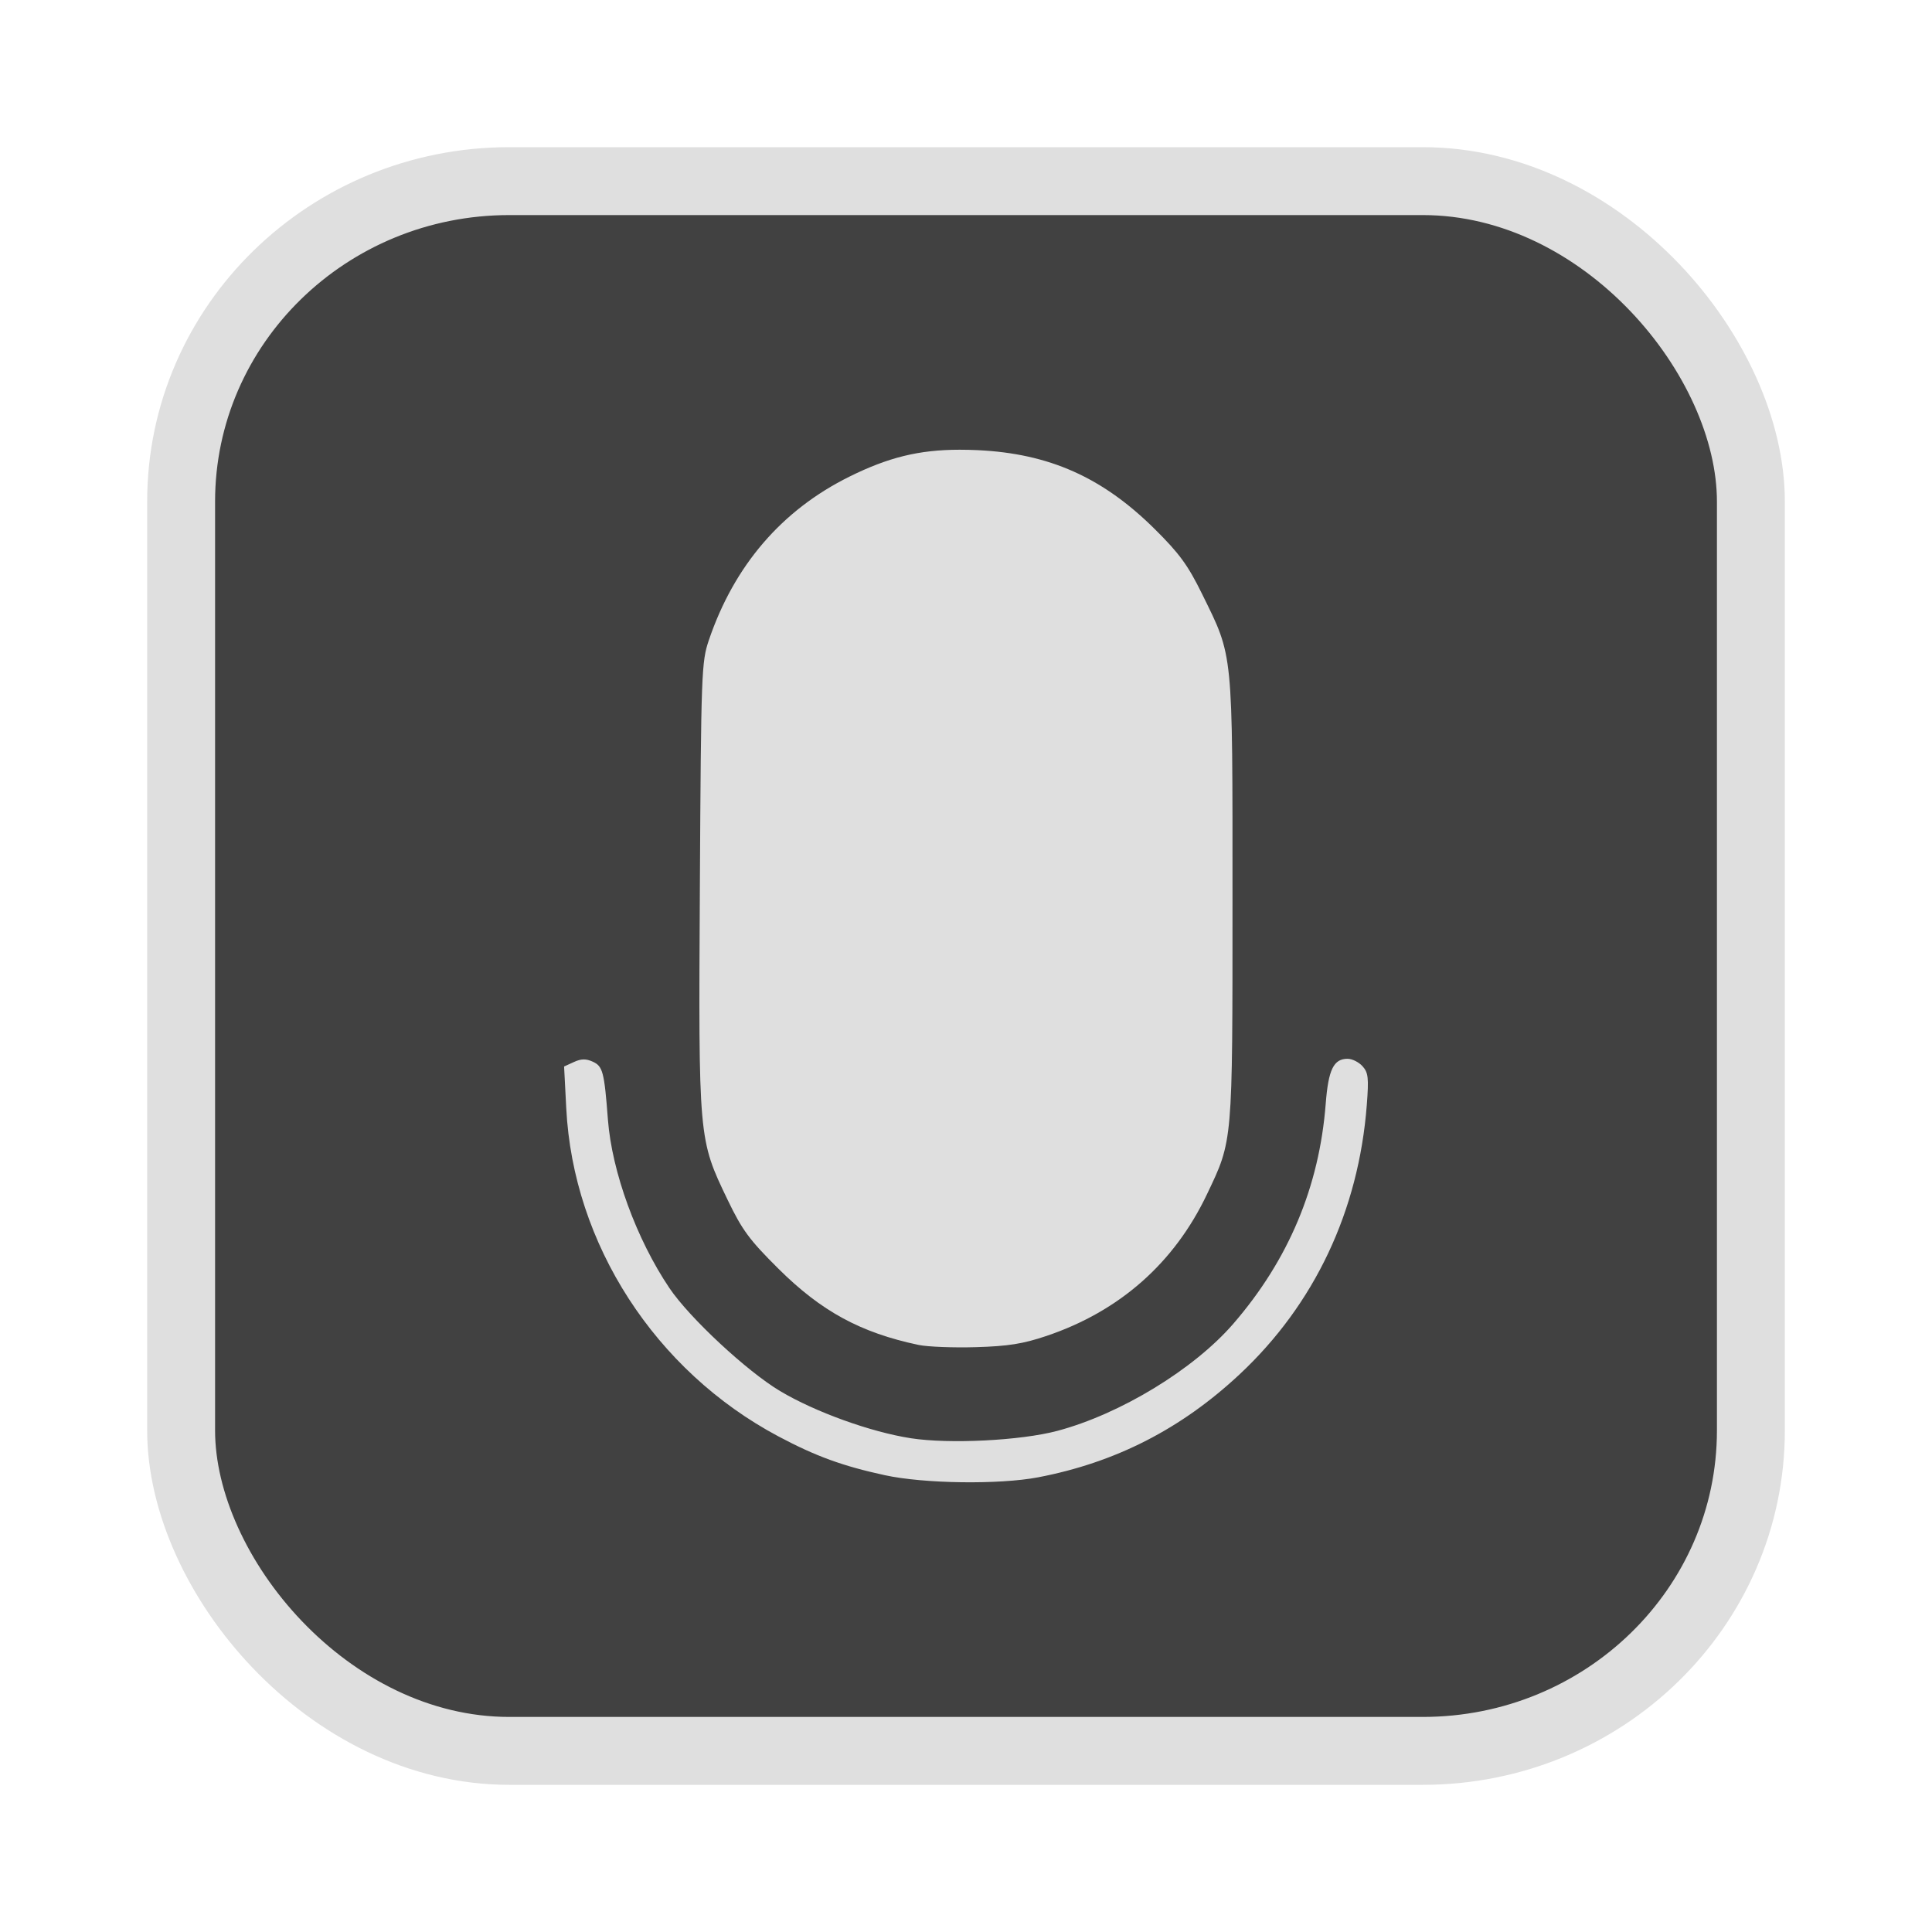 <?xml version="1.0" encoding="UTF-8" standalone="no"?>
<svg
   width="64"
   height="64"
   version="1.1"
   id="svg73"
   sodipodi:docname="audacious.svg"
   inkscape:version="1.4.2 (ebf0e940d0, 2025-05-08)"
   xmlns:inkscape="http://www.inkscape.org/namespaces/inkscape"
   xmlns:sodipodi="http://sodipodi.sourceforge.net/DTD/sodipodi-0.dtd"
   xmlns="http://www.w3.org/2000/svg"
   xmlns:svg="http://www.w3.org/2000/svg"
   xmlns:rdf="http://www.w3.org/1999/02/22-rdf-syntax-ns#"
   xmlns:cc="http://creativecommons.org/ns#"
   xmlns:dc="http://purl.org/dc/elements/1.1/">
  <sodipodi:namedview
     pagecolor="#f5f7fa"
     bordercolor="#666666"
     borderopacity="1"
     objecttolerance="10"
     gridtolerance="10"
     guidetolerance="10"
     inkscape:pageopacity="0"
     inkscape:pageshadow="2"
     inkscape:window-width="1377"
     inkscape:window-height="886"
     id="namedview75"
     showgrid="false"
     inkscape:zoom="6.2890624"
     inkscape:cx="47.622361"
     inkscape:cy="45.396274"
     inkscape:window-x="-19"
     inkscape:window-y="75"
     inkscape:window-maximized="0"
     inkscape:current-layer="g877"
     inkscape:document-rotation="0"
     inkscape:pagecheckerboard="0"
     inkscape:showpageshadow="2"
     inkscape:deskcolor="#d1d1d1" />
  <defs
     id="defs29" />
  <circle
     cx="32.516"
     cy="31.878"
     r="0"
     fill="url(#b)"
     stroke-width="1.571"
     id="circle41"
     style="fill:url(#b)" />
  <g
     aria-label="GZ"
     transform="matrix(1.221,0,0,0.819,0.496,-0.166)"
     id="text93"
     style="font-weight:bold;font-size:11.526px;line-height:1.25;font-family:sans-serif;-inkscape-font-specification:'sans-serif Bold';fill:#f2f2f2;stroke-width:0.288" />
  <g
     id="g877"
     transform="matrix(1.1,0,0,1.1,-3.185,-3.207)">
    <rect
       x="8.35"
       y="8.37"
       width="47.273"
       height="47.273"
       rx="9.883"
       ry="9.649"
       fill="url(#linearGradient862)"
       stroke-width="3.054"
       id="rect35-7-3"
       style="fill:#414141;fill-opacity:1;stroke:#dfdfdf;stroke-width:2.045;stroke-dasharray:none;stroke-opacity:1" />
    <path
       id="path6"
       style="fill:#dfdfdf;fill-opacity:1;stroke:none;stroke-width:0.975;stroke-dasharray:none;stroke-dashoffset:2.2;stroke-opacity:0.3"
       d="m 31.794,16.459 c -1.228,8.05e-4 -2.153,0.233 -3.316,0.809 -2.039,1.009 -3.473,2.678 -4.236,4.927 -0.221,0.653 -0.234,0.961 -0.27,7.398 -0.043,7.65 -0.044,7.625 0.836,9.456 0.437,0.909 0.655,1.205 1.531,2.075 1.289,1.281 2.474,1.926 4.221,2.294 0.272,0.057 1.049,0.087 1.727,0.067 0.974,-0.029 1.418,-0.1 2.126,-0.339 2.199,-0.742 3.843,-2.193 4.828,-4.261 0.784,-1.645 0.771,-1.501 0.771,-8.9 0,-7.548 0.028,-7.26 -0.914,-9.178 -0.428,-0.871 -0.684,-1.222 -1.428,-1.959 -1.571,-1.558 -3.177,-2.274 -5.329,-2.376 -0.189,-0.009 -0.371,-0.013 -0.546,-0.013 z m 11.687,18.341 c -0.424,0 -0.582,0.324 -0.662,1.355 -0.194,2.499 -1.117,4.697 -2.779,6.621 -1.19,1.377 -3.408,2.727 -5.308,3.231 -1.102,0.292 -3.248,0.4 -4.405,0.221 -1.209,-0.187 -2.884,-0.791 -3.941,-1.422 -1,-0.597 -2.724,-2.201 -3.33,-3.099 -0.994,-1.475 -1.734,-3.503 -1.854,-5.083 -0.109,-1.433 -0.154,-1.599 -0.455,-1.736 -0.205,-0.093 -0.349,-0.091 -0.569,0.01 l -0.295,0.135 0.065,1.255 c 0.207,4.088 2.676,7.909 6.389,9.884 1.123,0.597 1.937,0.894 3.206,1.169 1.183,0.257 3.446,0.287 4.618,0.063 2.326,-0.445 4.303,-1.455 6.063,-3.099 2.258,-2.109 3.587,-4.923 3.832,-8.112 0.063,-0.819 0.045,-0.976 -0.129,-1.169 -0.111,-0.123 -0.311,-0.223 -0.445,-0.223 z" />
  </g>
</svg>
